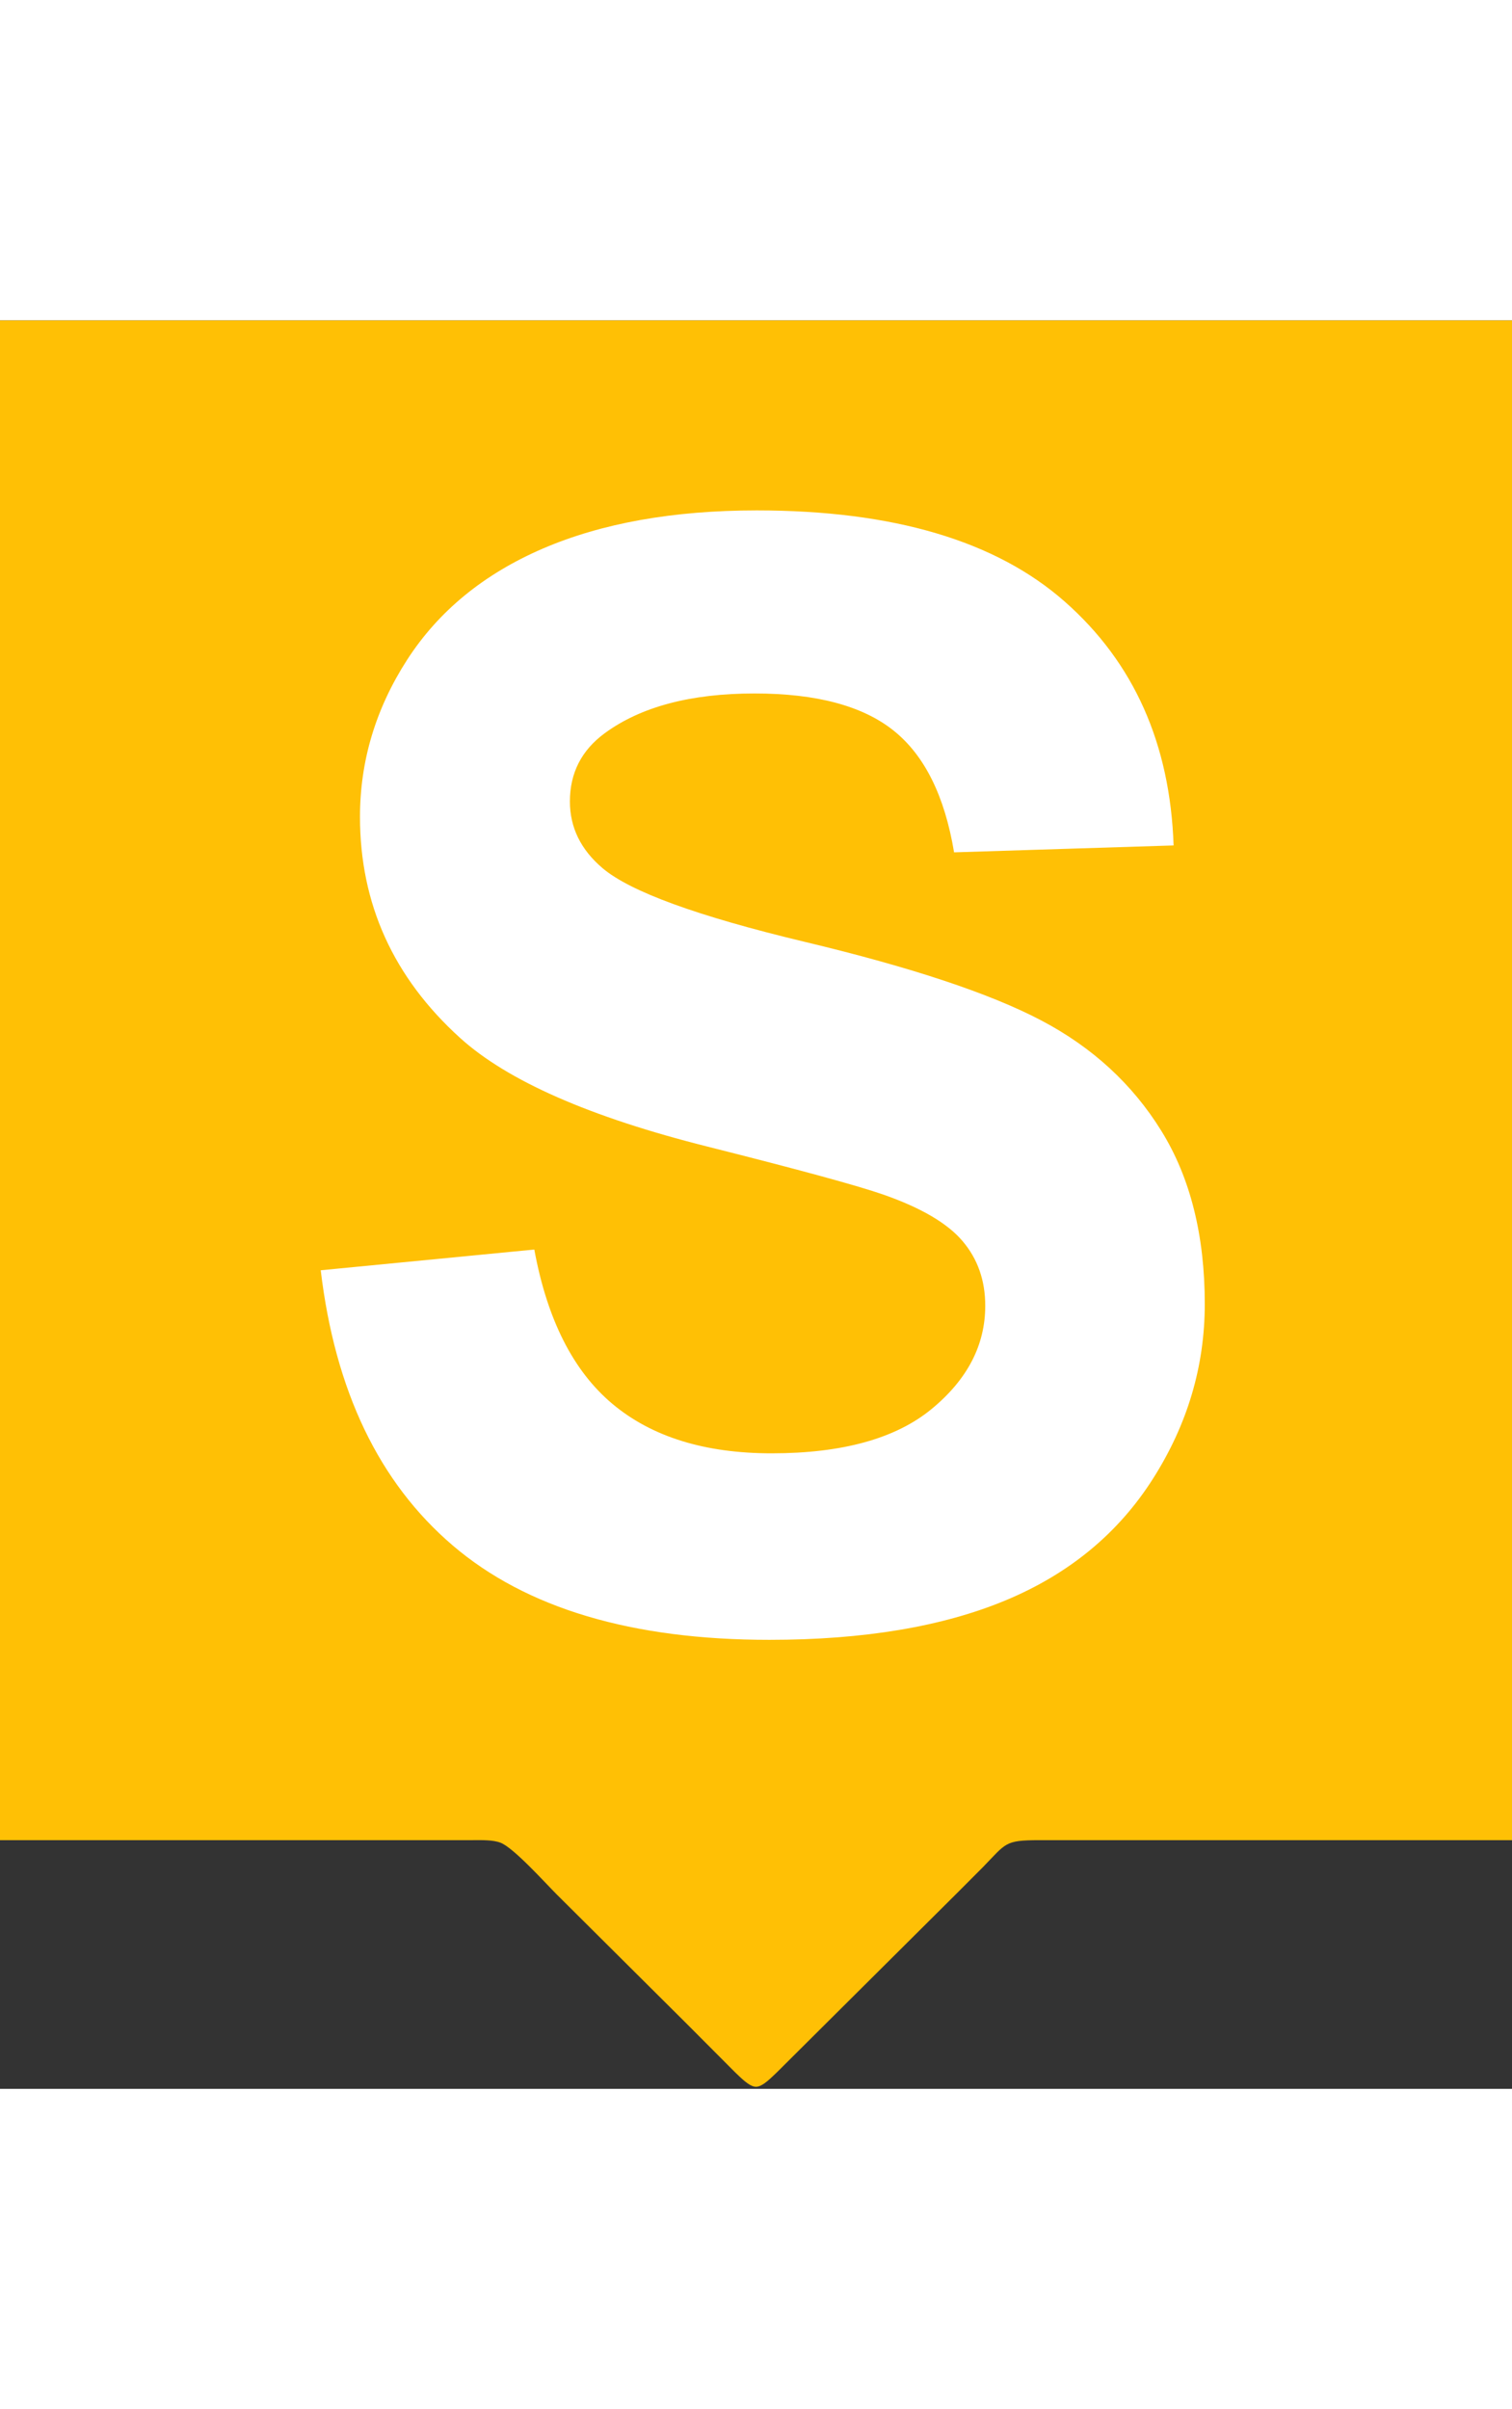 <svg xmlns="http://www.w3.org/2000/svg"
  width="27" height="43" viewBox="0 0 438 512">
  <rect x="0" y="0" width="438" height="512" fill="#333333" stroke="none"/>
  <path id="box"
        fill="#ffc005"
        d="M 0.00,0.00
           C 0.00,0.00 0.00,440.00 0.00,440.00
             0.00,440.00 137.00,440.00 137.00,440.00
             139.44,440.00 142.73,439.87 145.00,440.74
             148.80,442.20 157.88,452.32 161.28,455.72
             161.28,455.72 198.84,493.07 198.84,493.07
             198.84,493.07 213.00,507.27 213.00,507.27
             214.39,508.55 217.03,511.41 219.00,511.41
             220.97,511.41 223.61,508.55 225.00,507.27
             225.00,507.27 239.28,493.07 239.28,493.07
             239.28,493.07 276.72,455.84 276.72,455.84
             276.72,455.84 284.72,447.83 284.72,447.83
             291.53,440.84 290.97,440.02 301.00,440.00
             301.00,440.00 438.00,440.00 438.00,440.00
             438.00,440.00 438.00,0.00 438.00,0.00
             438.00,0.00 0.00,0.00 0.00,0.00 Z" />
      <path id="s_path"
        fill="white"
        d="M 92.91,275.00
           C 92.91,275.00 154.78,269.00 154.78,269.00
             158.51,289.29 166.07,304.20 177.45,313.72
             188.84,323.24 204.20,328.00 223.53,328.00
             244.01,328.00 259.44,323.73 269.83,315.20
             280.21,306.67 285.41,296.70 285.41,285.28
             285.41,277.95 283.22,271.71 278.84,266.56
             274.48,261.41 266.85,256.93 255.97,253.12
             248.52,250.52 231.55,245.89 205.05,239.22
             170.95,230.67 147.03,220.17 133.28,207.73
             113.95,190.23 104.28,168.90 104.28,143.73
             104.28,127.54 108.83,112.39 117.92,98.28
             127.02,84.18 140.12,73.44 157.23,66.06
             174.36,58.69 195.02,55.00 219.22,55.00
             258.75,55.00 288.50,63.81 308.48,81.44
             328.47,99.06 338.97,122.59 339.97,152.00
             339.97,152.00 276.38,154.00 276.38,154.00
             273.66,137.66 267.82,125.91 258.86,118.75
             249.91,111.59 236.49,108.00 218.59,108.00
             200.11,108.00 185.64,111.84 175.19,119.50
             168.46,124.43 165.09,131.02 165.09,139.27
             165.09,146.79 168.24,153.23 174.55,158.58
             182.57,165.38 202.05,172.48 232.98,179.88
             263.92,187.26 286.80,194.86 301.62,202.66
             316.45,210.45 328.05,221.11 336.42,234.64
             344.80,248.16 349.00,264.87 349.00,284.77
             349.00,302.80 343.98,319.68 333.95,335.42
             323.93,351.16 309.75,362.86 291.42,370.52
             273.09,378.17 250.24,382.00 222.89,382.00
             183.07,382.00 152.48,372.89 131.14,354.67
             109.80,336.45 97.06,309.89 92.91,275.00 Z" />
</svg>
